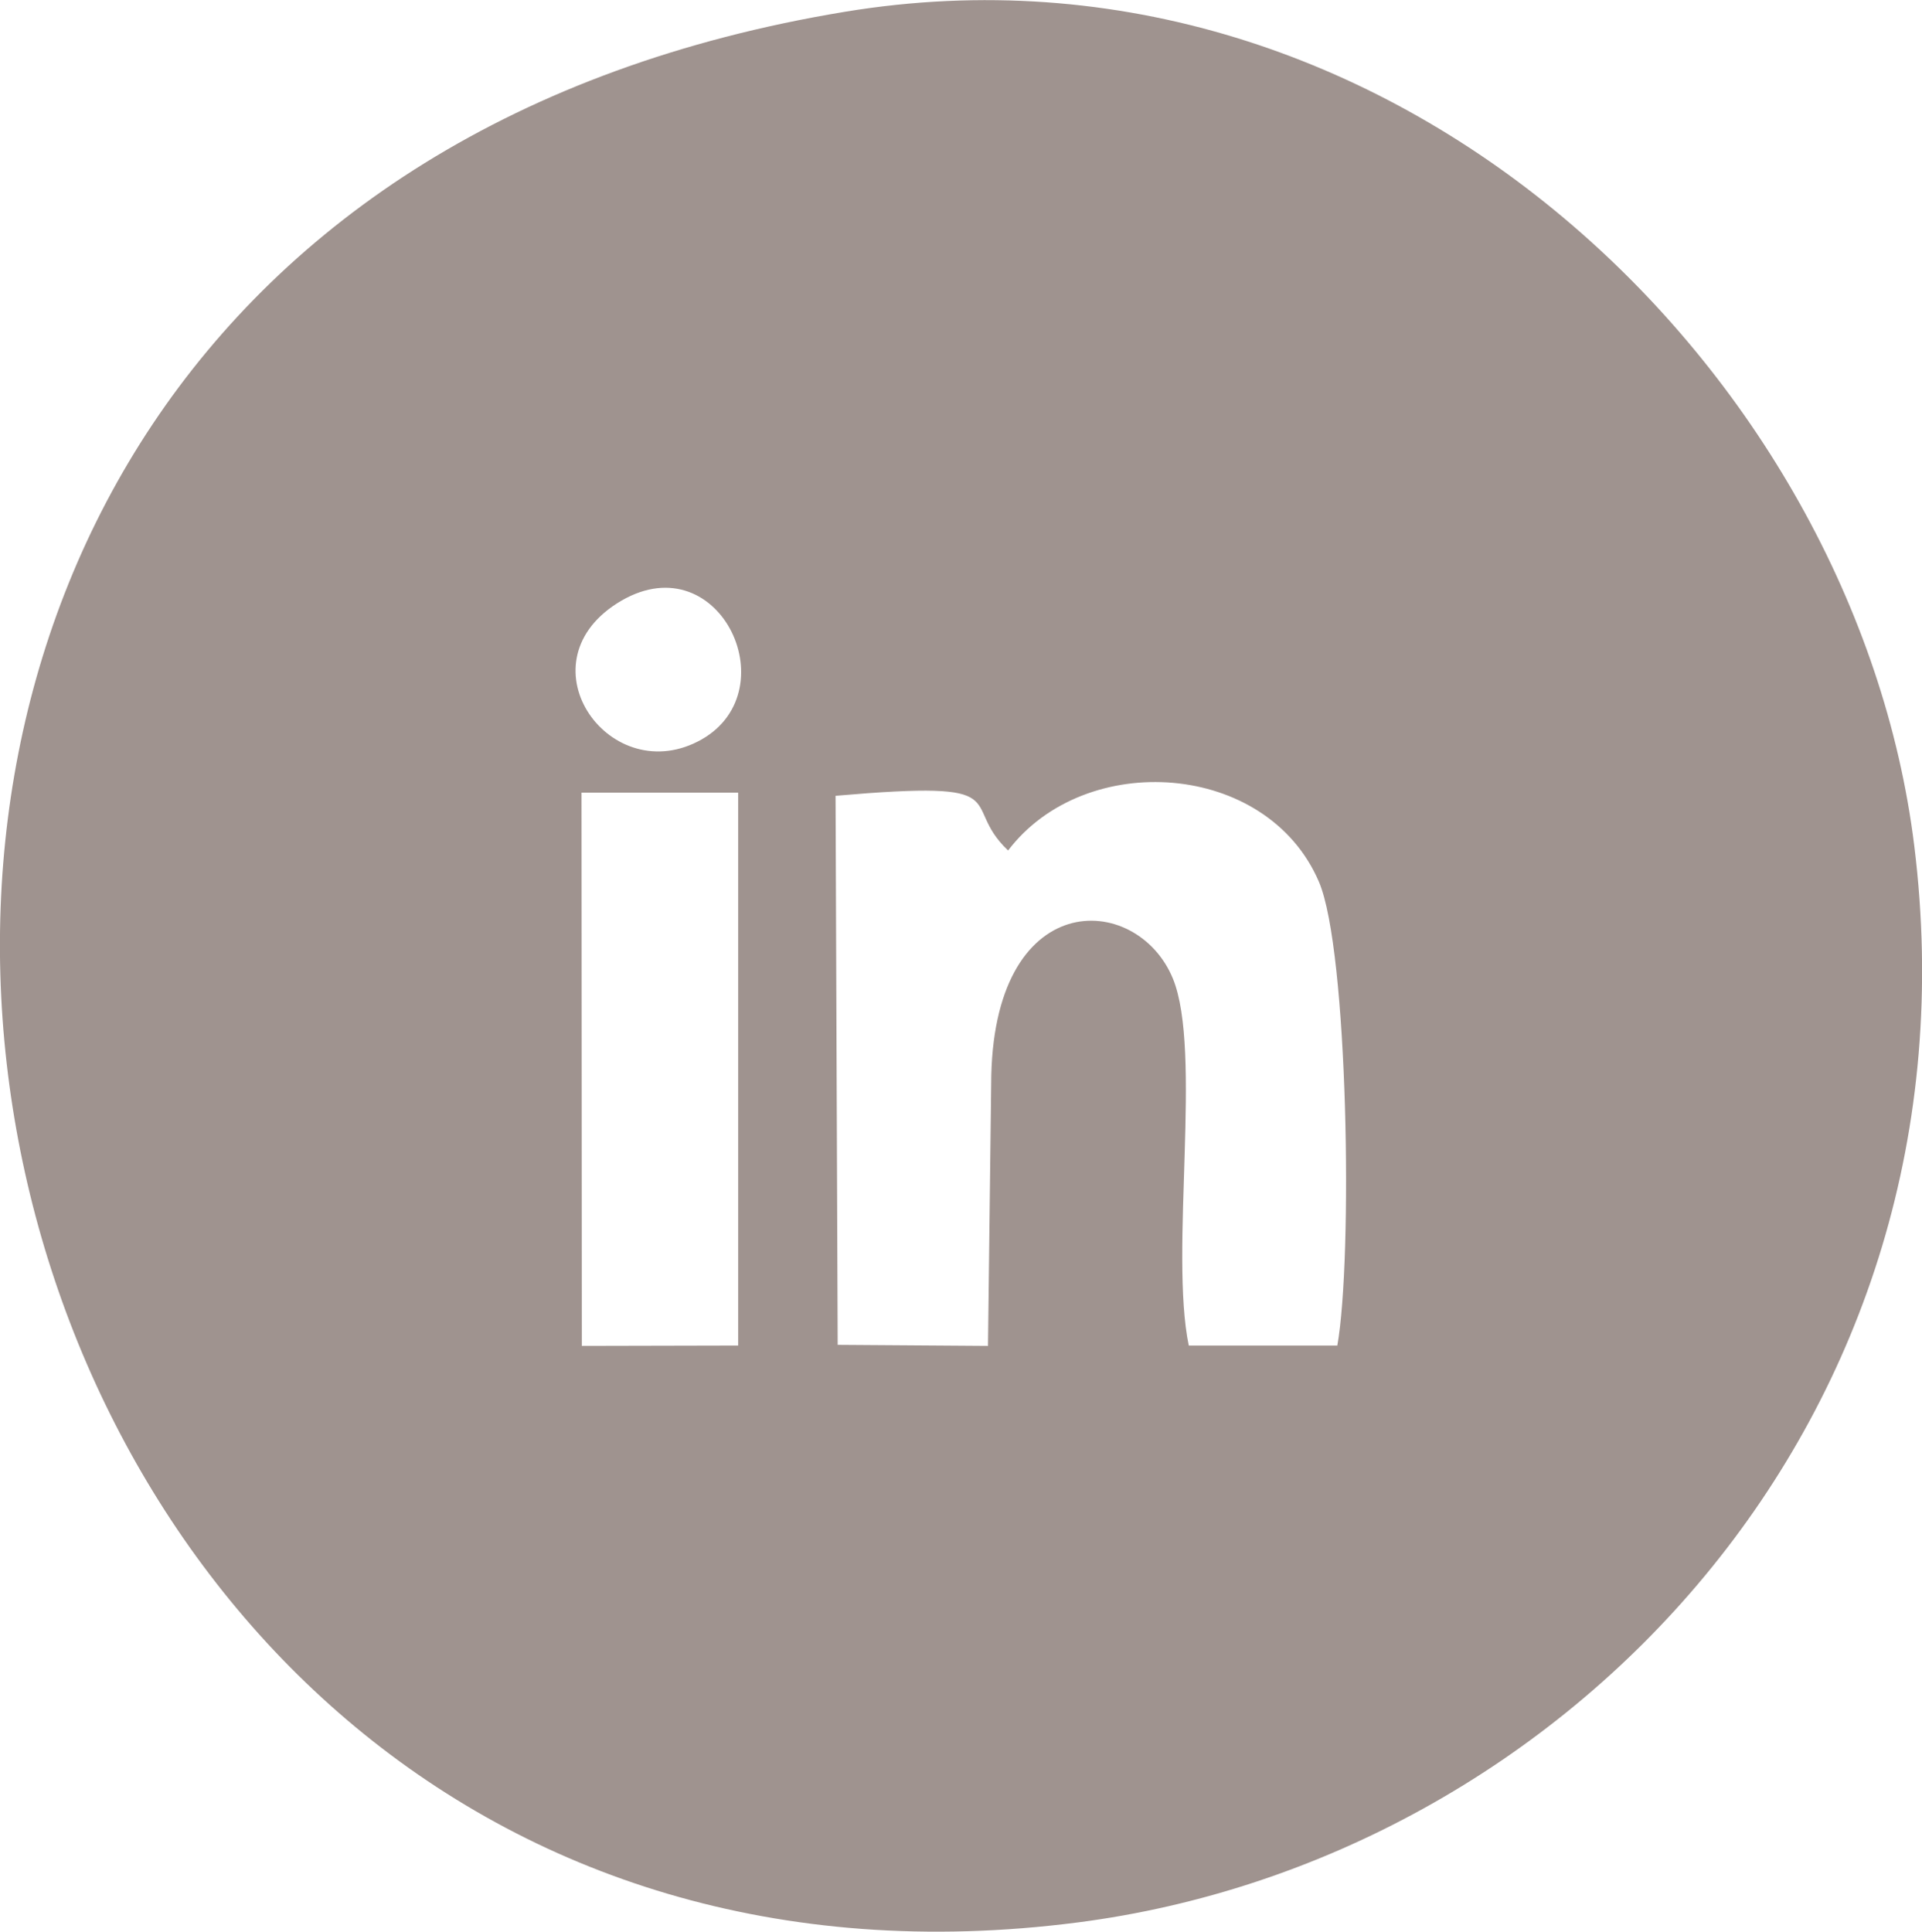 <?xml version="1.0" encoding="UTF-8"?>
<!DOCTYPE svg PUBLIC "-//W3C//DTD SVG 1.1//EN" "http://www.w3.org/Graphics/SVG/1.1/DTD/svg11.dtd">
<!-- Creator: CorelDRAW X7 -->
<svg xmlns="http://www.w3.org/2000/svg" xml:space="preserve" width="7.111in" height="7.147in" version="1.1" shape-rendering="geometricPrecision" text-rendering="geometricPrecision" image-rendering="optimizeQuality" fill-rule="evenodd" clip-rule="evenodd"
viewBox="0 0 5447 5474"
 xmlns:xlink="http://www.w3.org/1999/xlink">
 <g id="Layer_x0020_1">
  <path fill="#9F938F" d="M1648 2246l444 0 0 1567 -443 1 -1 -1568zm1161 828l-9 740 -426 -3 -6 -1556c530,-46 346,20 489,155 218,-287 734,-254 881,89 83,194 96,1067 52,1314l-421 0c-55,-265 39,-835 -45,-1040 -102,-248 -515,-264 -515,301zm-1061 -1364c285,-182 489,243 241,385 -257,146 -514,-210 -241,-385zm647 -1677c-3760,620 -2751,5854 659,5415 1381,-178 2572,-1428 2371,-3052 -166,-1340 -1477,-2619 -3030,-2363z"/>
 </g>
</svg>
